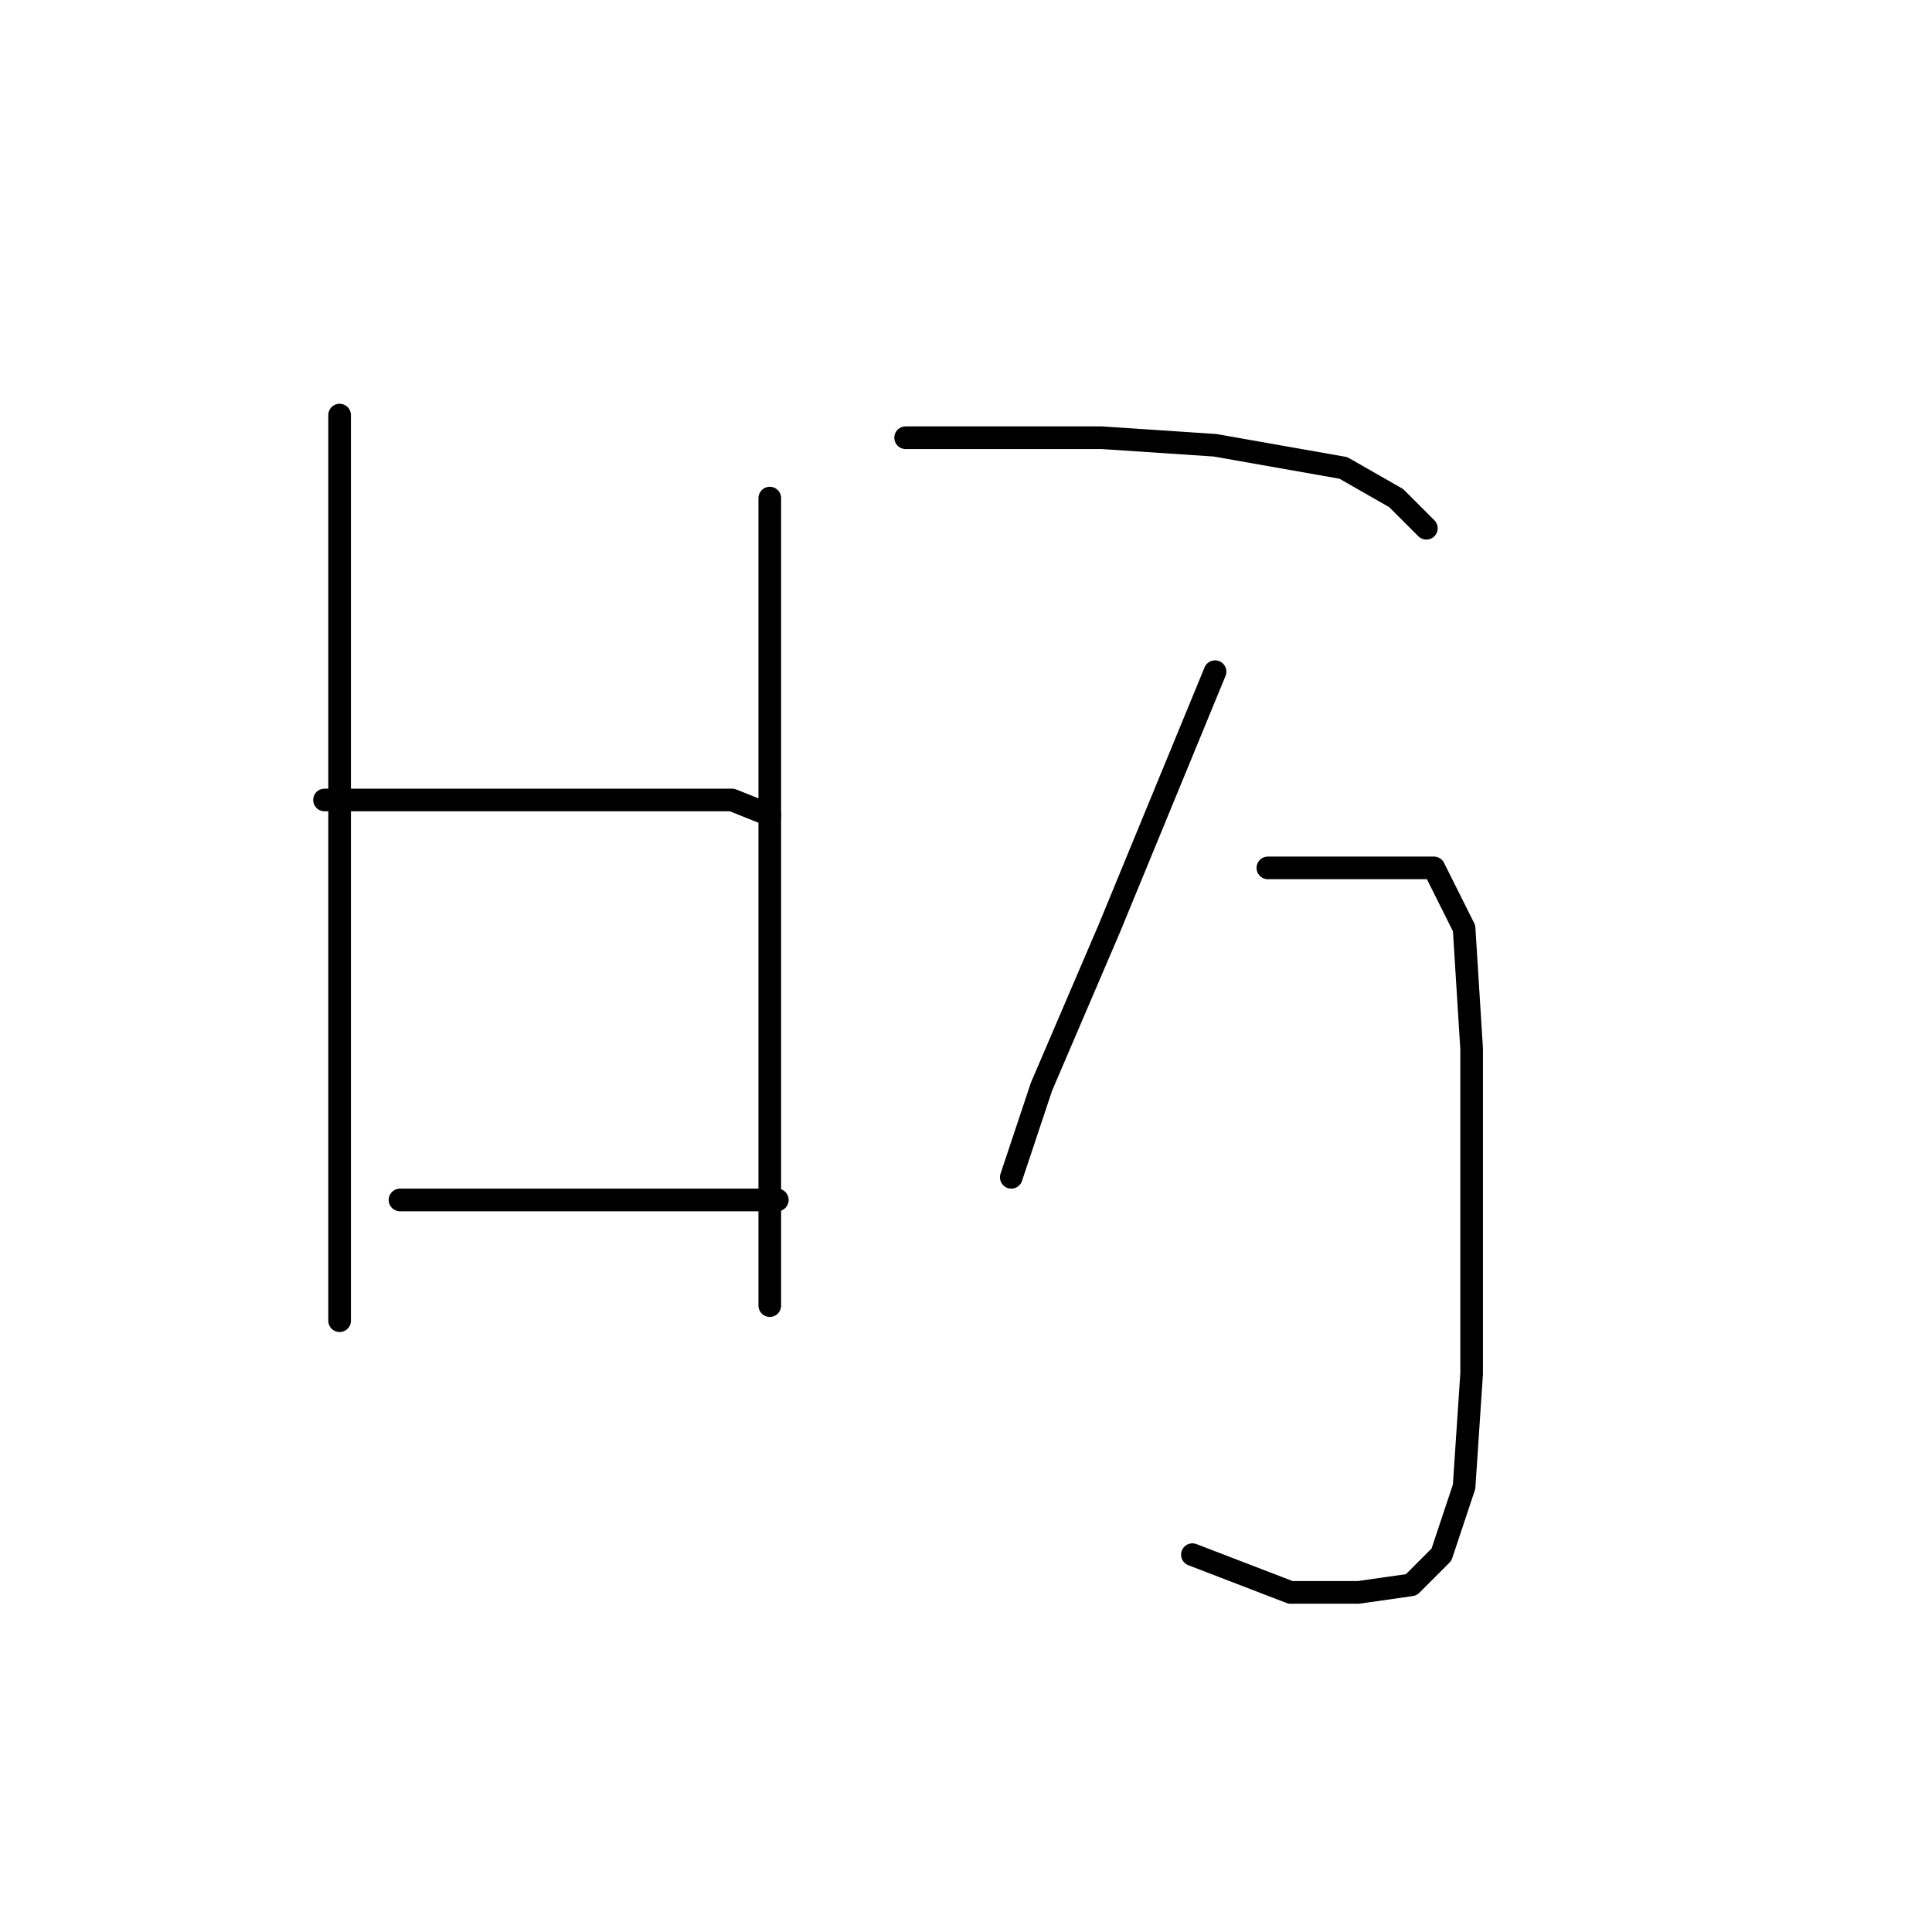 <?xml version="1.0" standalone="no"?>
    <svg width="256" height="256" xmlns="http://www.w3.org/2000/svg" version="1.1">
    <polyline stroke="black" stroke-width="3" stroke-linecap="round" fill="transparent" stroke-linejoin="round" points="45 55 45 63 45 71 45 88 45 112 45 137 45 149 45 164 45 175 45 175 " />
        <polyline stroke="black" stroke-width="3" stroke-linecap="round" fill="transparent" stroke-linejoin="round" points="102 66 102 77 102 88 102 116 102 145 102 162 102 170 102 172 102 173 102 173 " />
        <polyline stroke="black" stroke-width="3" stroke-linecap="round" fill="transparent" stroke-linejoin="round" points="43 106 53 106 63 106 78 106 91 106 97 106 102 108 102 108 " />
        <polyline stroke="black" stroke-width="3" stroke-linecap="round" fill="transparent" stroke-linejoin="round" points="53 159 66 159 79 159 95 159 103 159 103 159 " />
        <polyline stroke="black" stroke-width="3" stroke-linecap="round" fill="transparent" stroke-linejoin="round" points="120 58 133 58 146 58 161 59 178 62 185 66 189 70 189 70 " />
        <polyline stroke="black" stroke-width="3" stroke-linecap="round" fill="transparent" stroke-linejoin="round" points="161 89 154 106 147 123 138 144 134 156 134 156 " />
        <polyline stroke="black" stroke-width="3" stroke-linecap="round" fill="transparent" stroke-linejoin="round" points="168 115 173 115 178 115 185 115 190 115 194 123 195 139 195 160 195 182 194 197 191 206 187 210 180 211 171 211 158 206 158 206 " />
        </svg>